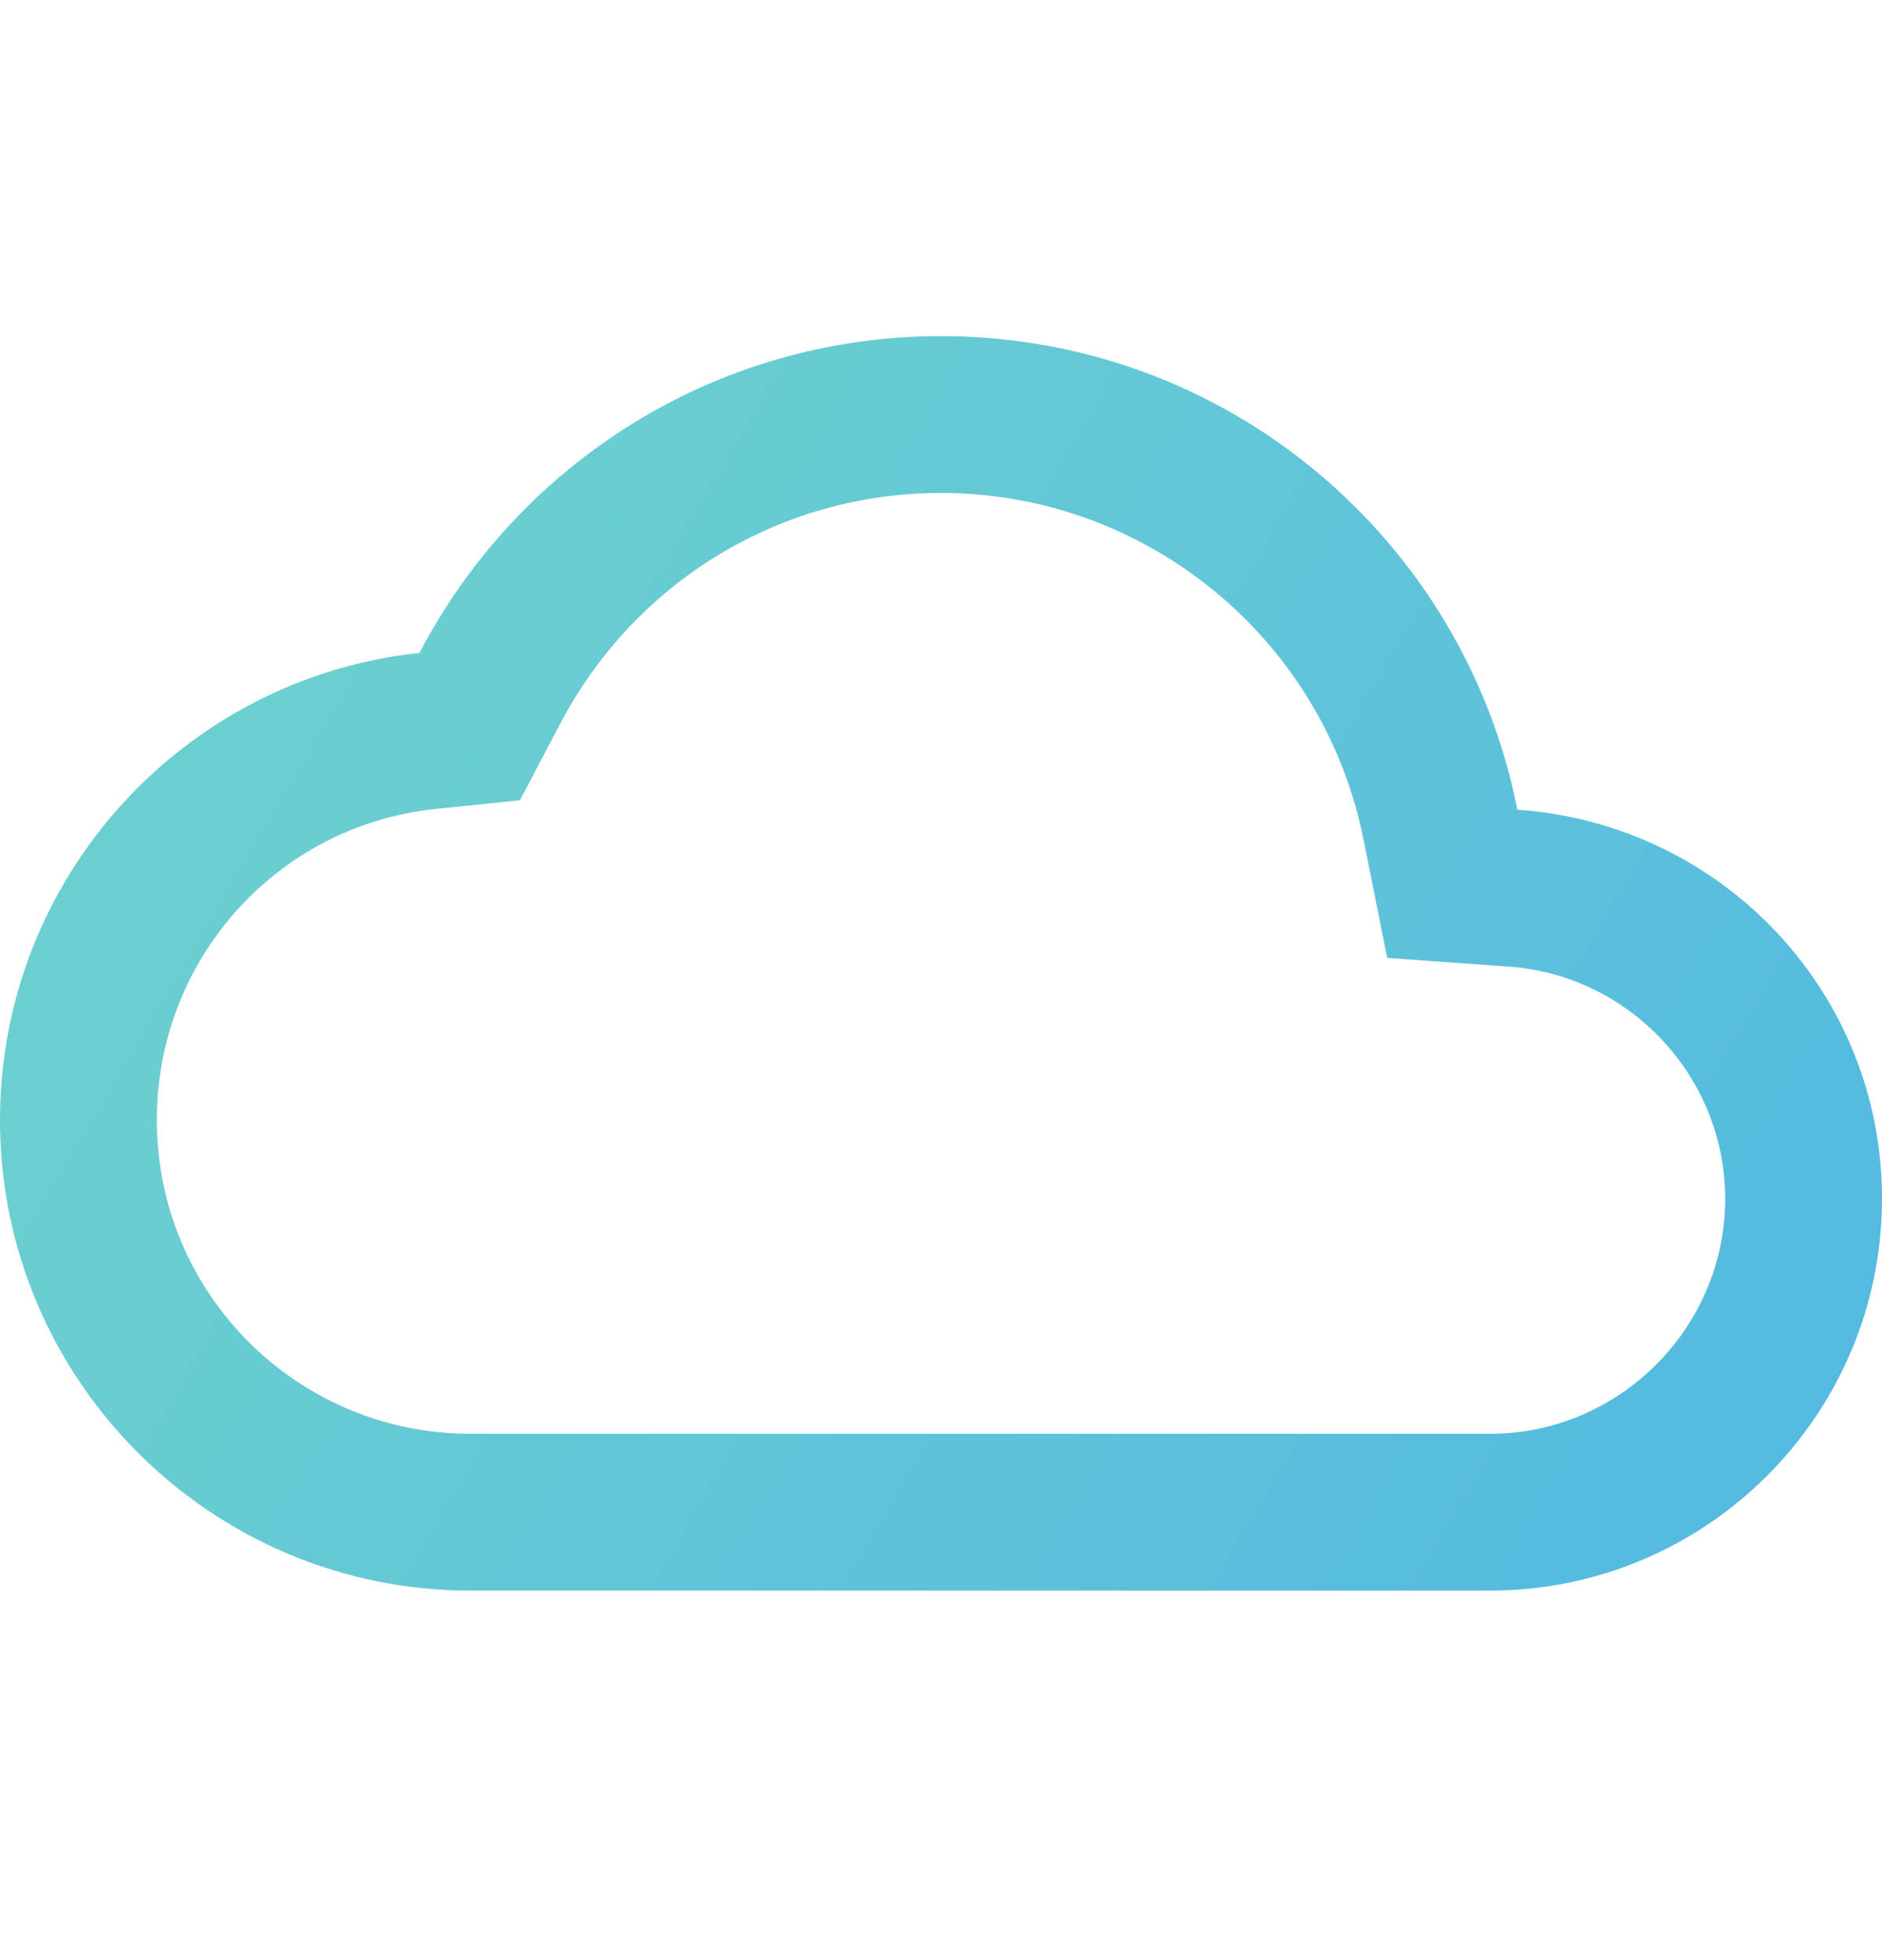 <svg width="24" height="25" viewBox="0 0 24 25" fill="none" xmlns="http://www.w3.org/2000/svg">
<path d="M12 6.287C14.62 6.287 16.88 8.147 17.39 10.717L17.69 12.217L19.22 12.327C20.78 12.427 22 13.737 22 15.287C22 16.937 20.65 18.287 19 18.287H6C3.79 18.287 2 16.497 2 14.287C2 12.237 3.53 10.527 5.56 10.317L6.63 10.207L7.13 9.257C8.08 7.427 9.94 6.287 12 6.287ZM12 4.287C9.11 4.287 6.6 5.927 5.35 8.327C2.34 8.647 0 11.197 0 14.287C0 17.597 2.69 20.287 6 20.287H19C21.76 20.287 24 18.047 24 15.287C24 12.647 21.95 10.507 19.35 10.327C18.67 6.877 15.64 4.287 12 4.287Z" fill="url(#paint0_linear_2256_39089)"/>
<defs>
<linearGradient id="paint0_linear_2256_39089" x1="0" y1="4.287" x2="38.353" y2="26.874" gradientUnits="userSpaceOnUse">
<stop offset="0.124" stop-color="#6BCFCF"/>
<stop offset="1" stop-color="#41A9EF"/>
</linearGradient>
</defs>
</svg>
